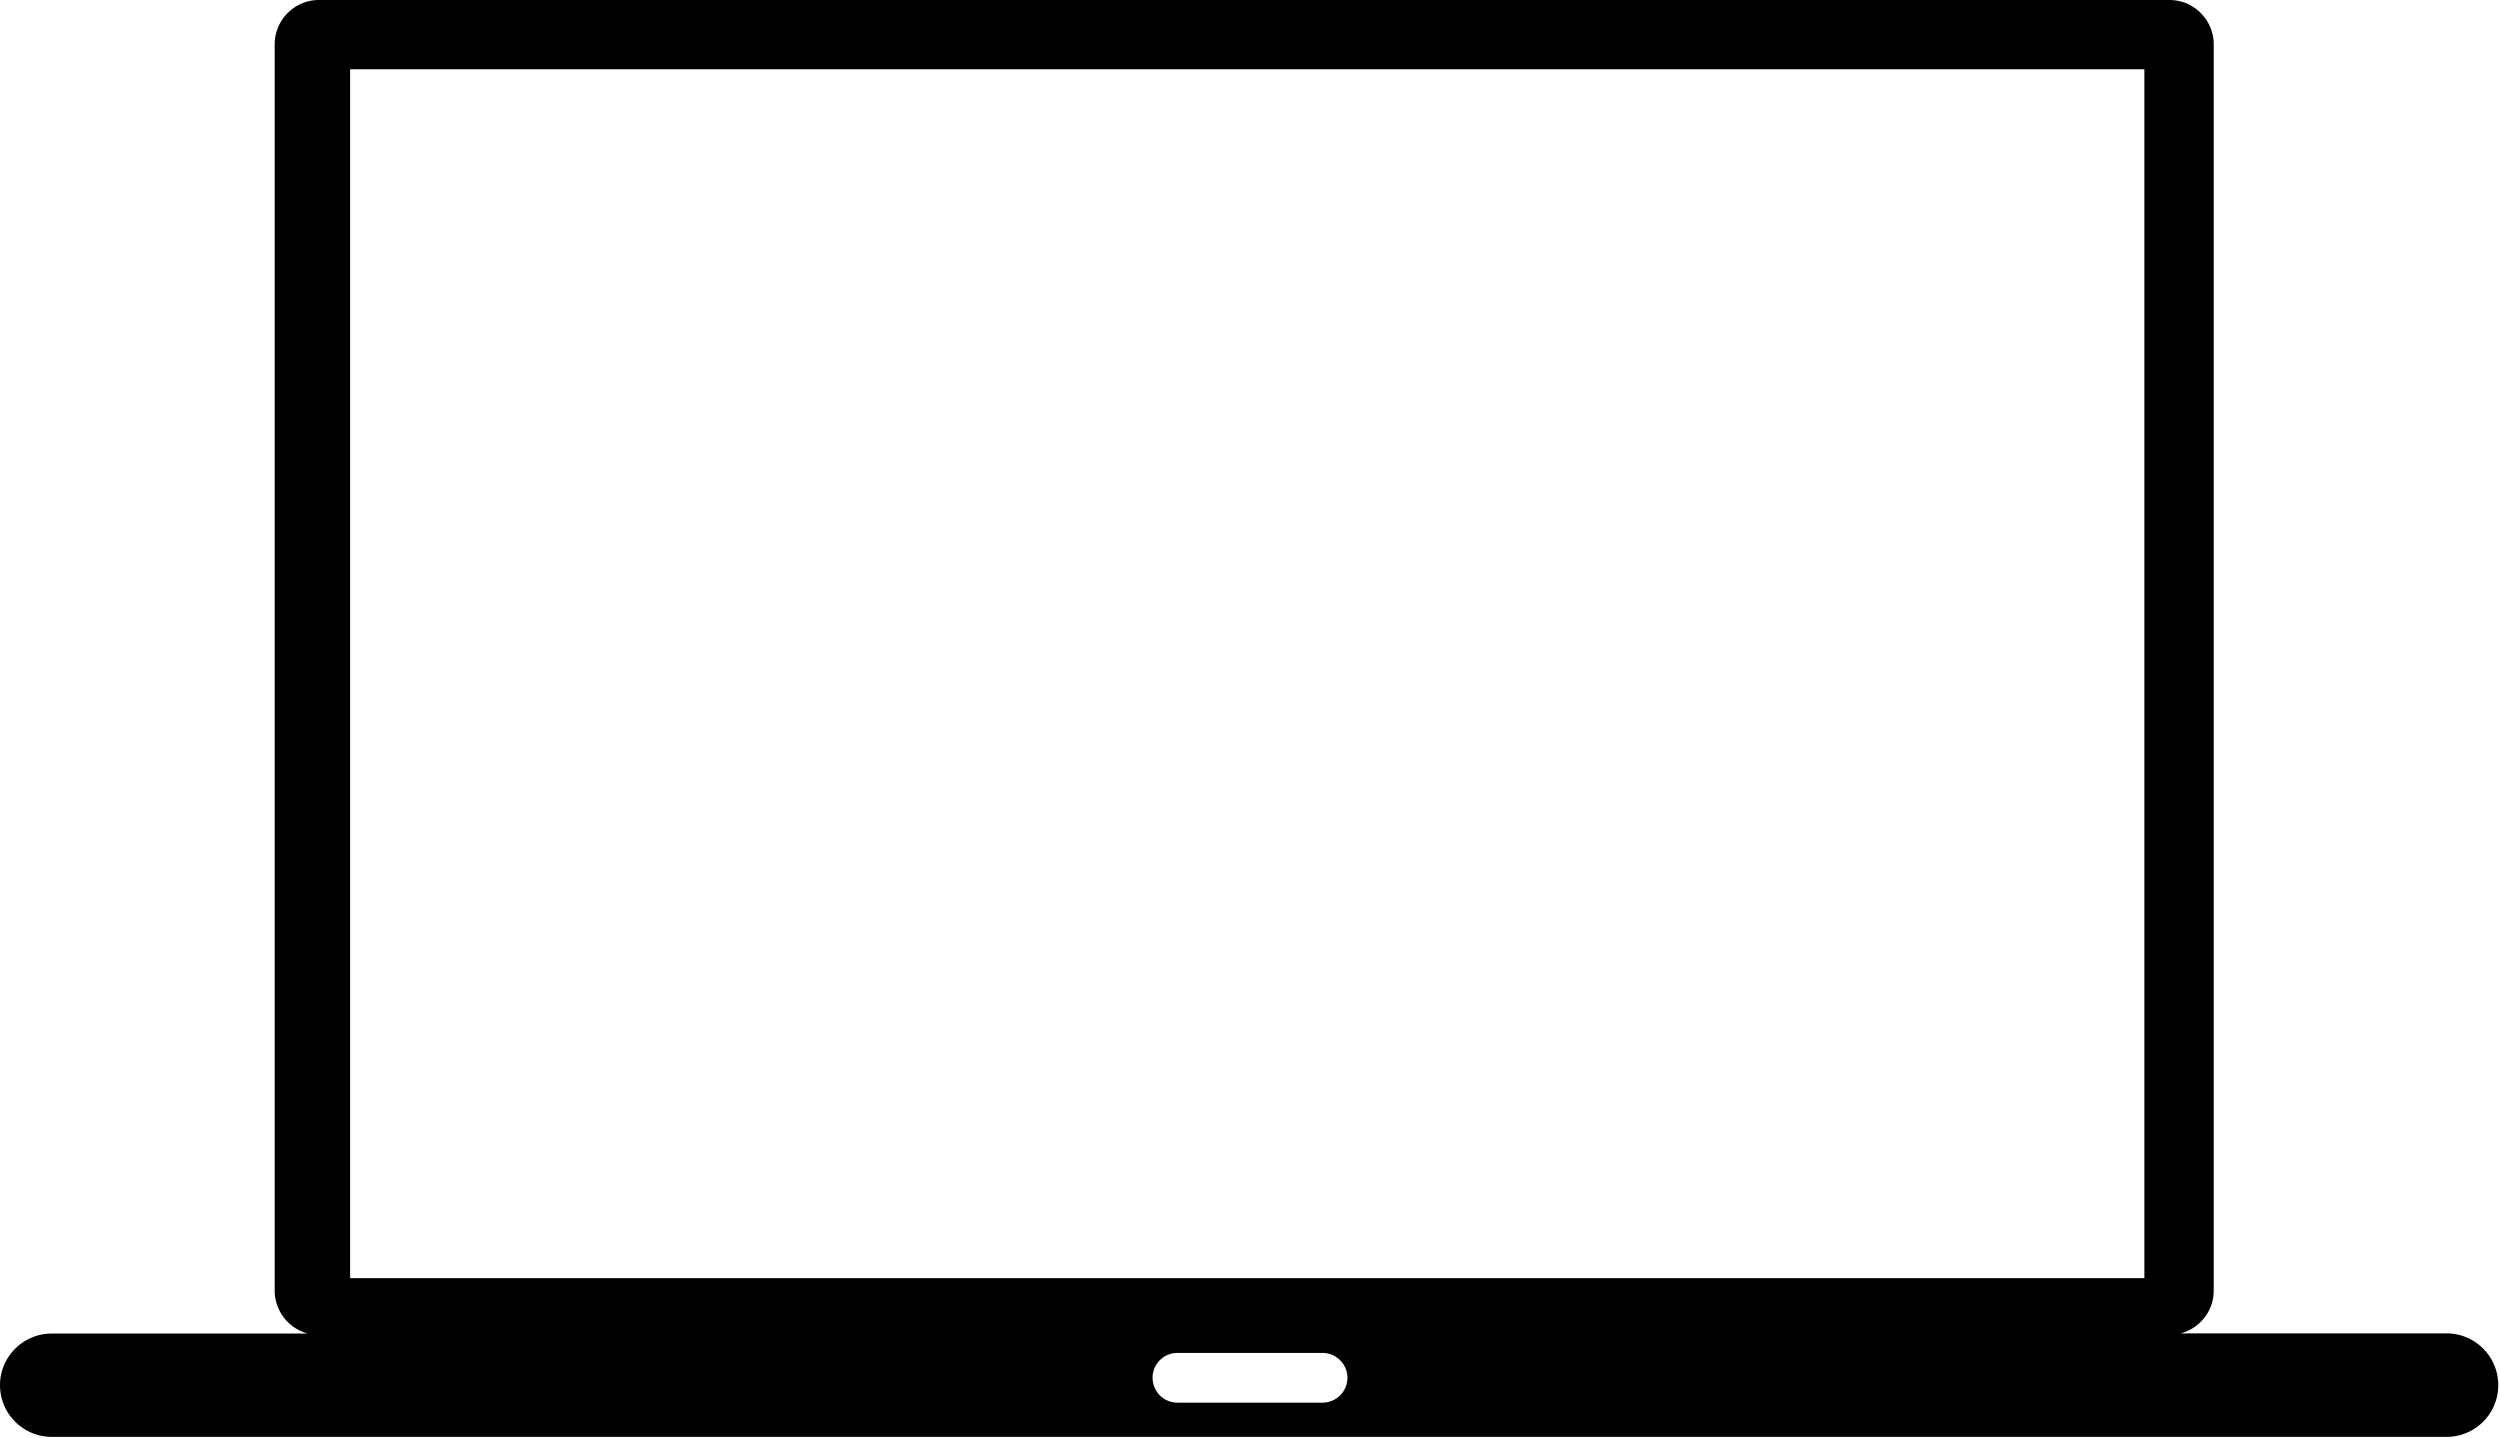 <svg xmlns="http://www.w3.org/2000/svg" fill="none" viewBox="0 0 800 460"><path fill="#000" fill-rule="evenodd" d="M16.54 426.74H98.5a14.26 14.26 0 01-10.6-13.7V14.16C87.9 6.4 94.26 0 102.01 0h592.25c7.75 0 14.13 6.4 14.13 14.15v398.83c0 6.59-4.5 12.13-10.61 13.7h85.67a16.57 16.57 0 010 33.12H16.54A16.57 16.57 0 010 443.24c0-9.06 7.42-16.5 16.54-16.5zm95.5-404.57H686.2V409H112.04V22.17zm264.72 410.77h46.48a7.98 7.98 0 017.94 7.95 7.98 7.98 0 01-7.94 7.96h-46.48a7.98 7.98 0 01-7.94-7.96 7.94 7.94 0 017.94-7.95z" clip-rule="evenodd"/></svg>